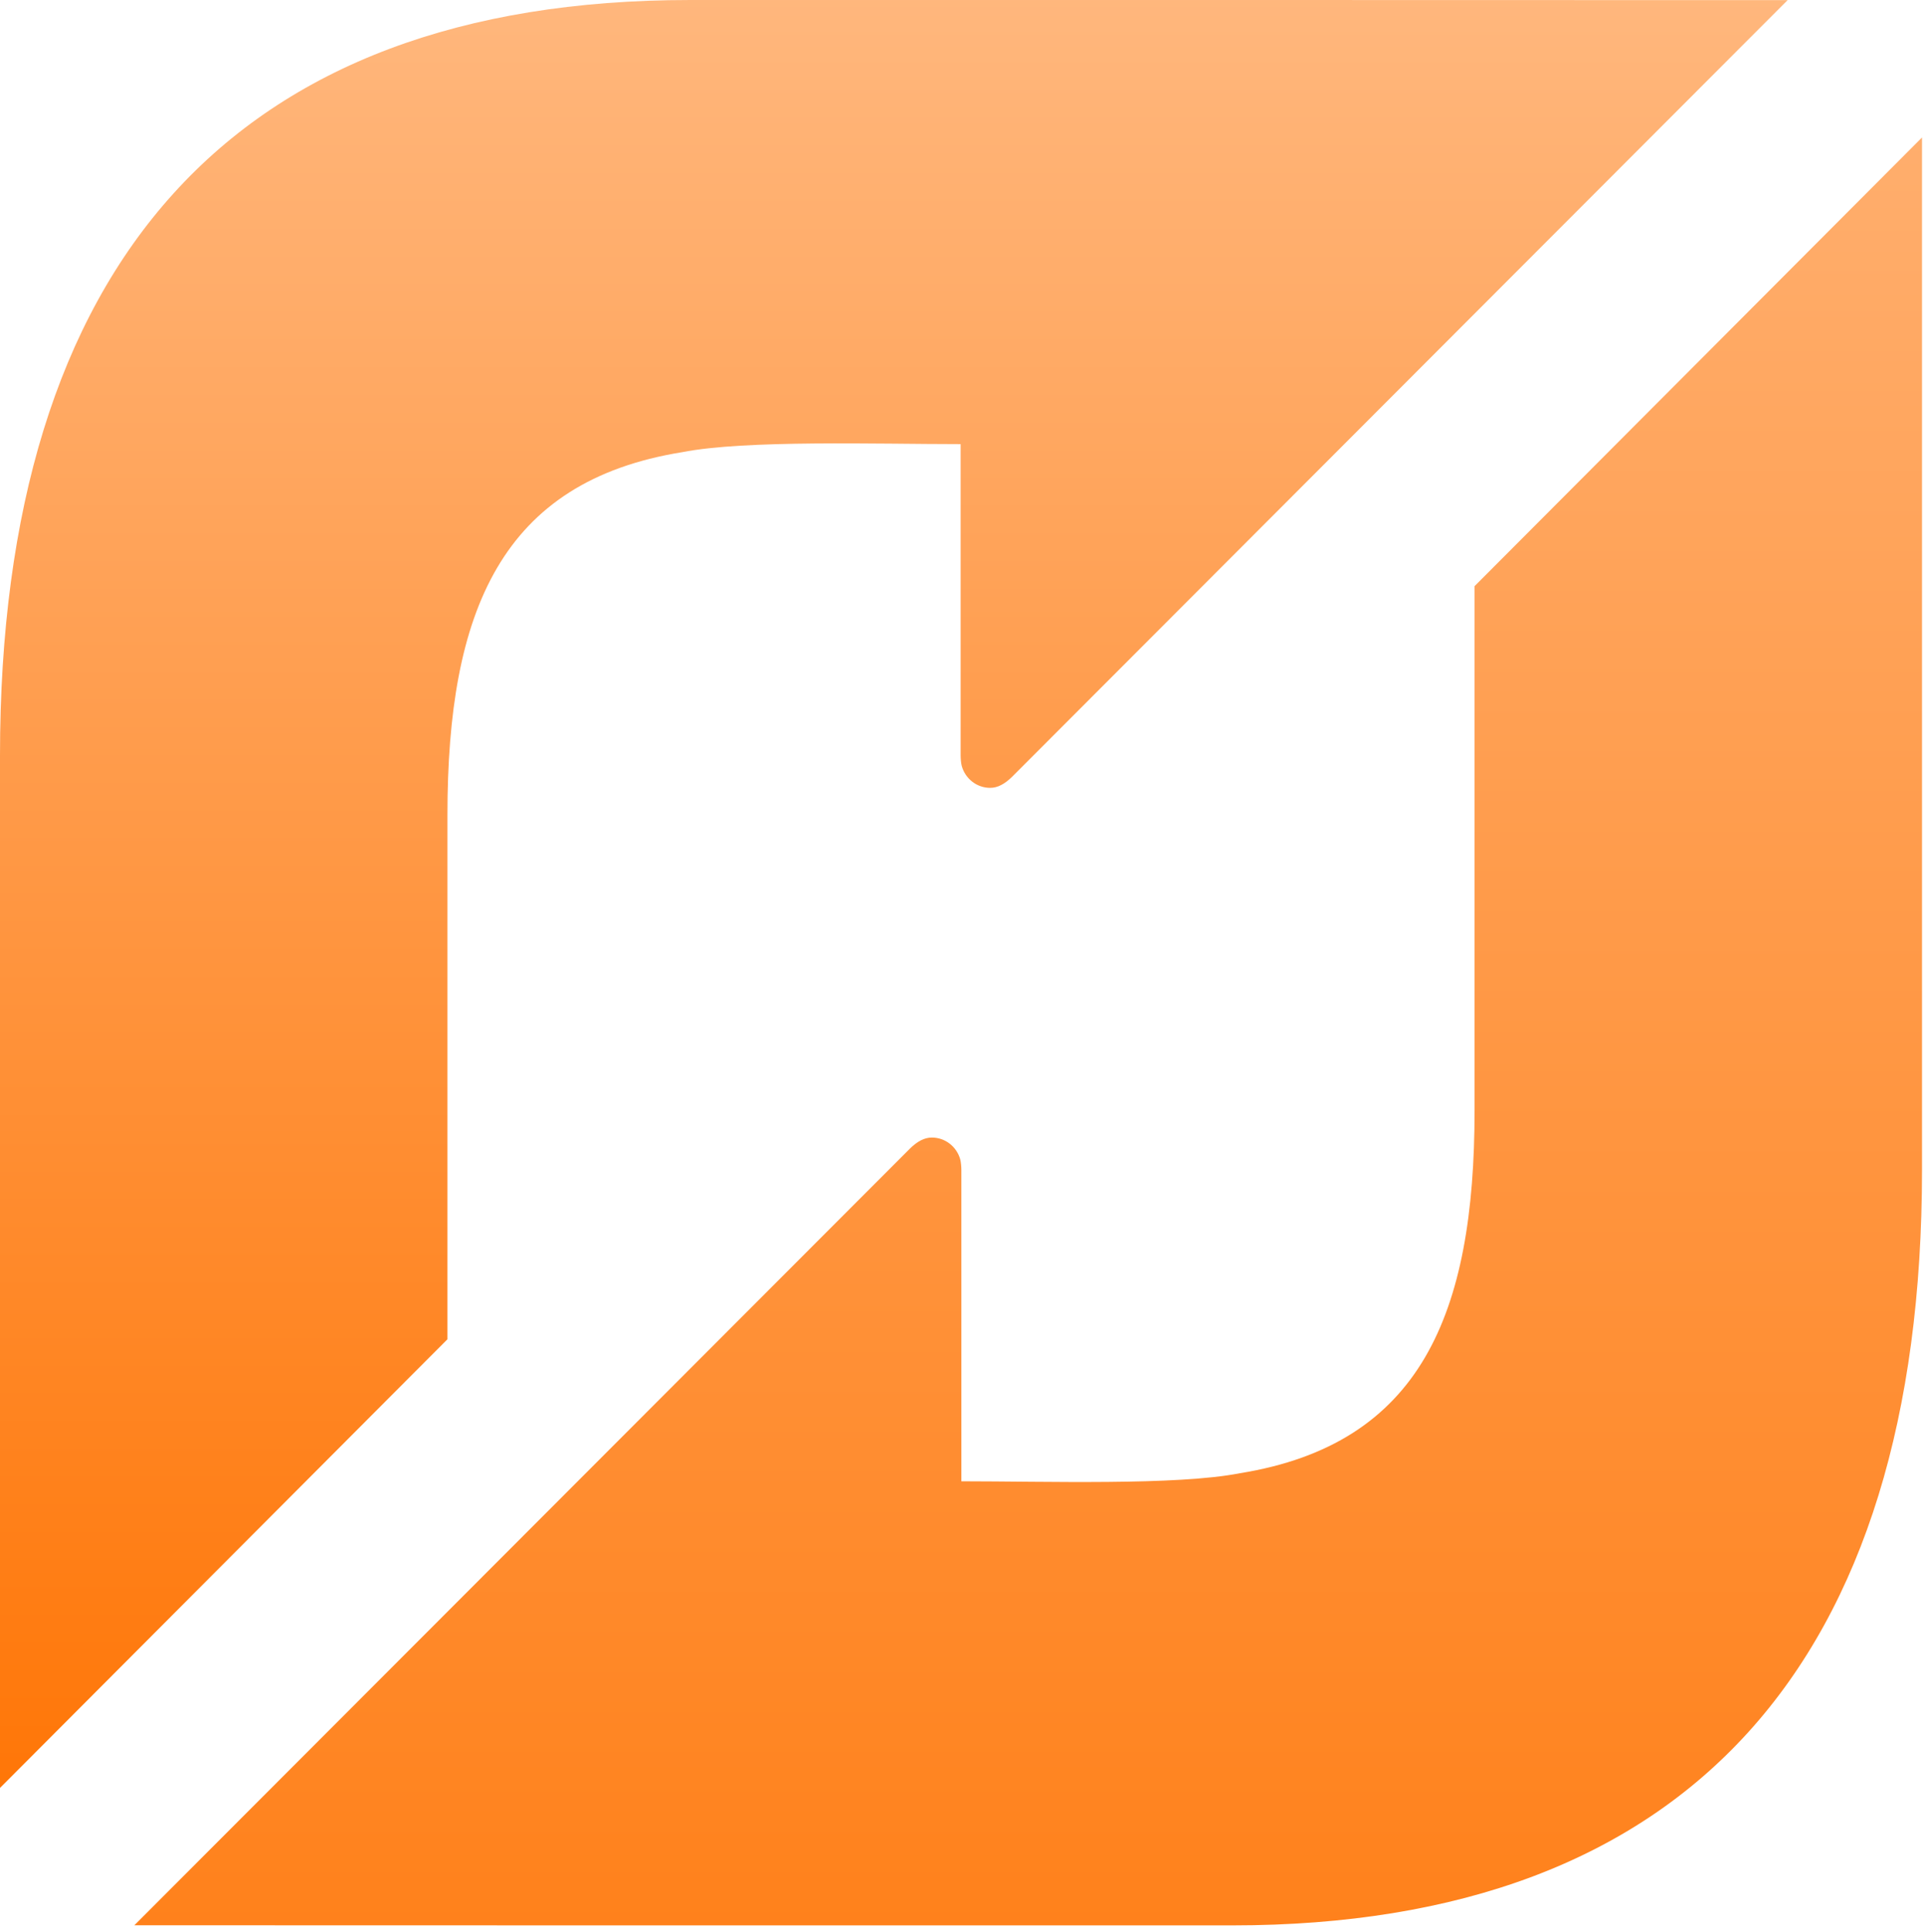 <?xml version="1.0" encoding="UTF-8" standalone="no"?>
<svg width="256px" height="257px" viewBox="0 0 256 257" version="1.1" xmlns="http://www.w3.org/2000/svg" xmlns:xlink="http://www.w3.org/1999/xlink" preserveAspectRatio="xMidYMid">
    <defs>
        <linearGradient x1="50%" y1="2.10915516e-14%" x2="50%" y2="99.997%" id="linearGradient-1">
            <stop stop-color="rgb(255,118,7)" offset="0%"></stop>
            <stop stop-color="rgb(255,183,125)" offset="100%"></stop>
        </linearGradient>
        <linearGradient x1="49.997%" y1="99.999%" x2="49.997%" y2="0.001%" id="linearGradient-2">
            <stop stop-color="rgb(255,174,109)" offset="0%"></stop>
            <stop stop-color="rgb(255,129,27)" offset="100%"></stop>
        </linearGradient>
    </defs>
	<g>
		<path d="M91.794,237.859 C31.019,237.859 -2.84217094e-14,202.798 -2.84217094e-14,137.336 L-2.84217094e-14,137.336 L-2.84217094e-14,91.609 L-2.84217094e-14,-5.68434189e-14 L59.535,59.692 L59.535,129.455 C59.535,156.575 66.71,173.832 90.781,177.707 L90.781,177.707 C99.19,179.354 116.691,178.777 127.819,178.777 L127.819,178.777 L127.819,137.354 C127.819,136.976 127.87,136.302 127.967,135.956 L127.967,135.956 C128.433,134.279 129.948,133.051 131.741,133.047 L131.741,133.047 C132.756,133.045 133.706,133.573 134.685,134.54 L134.685,134.54 L237.857,237.843 L168.604,237.859 L91.794,237.859 L91.794,237.859 Z" fill="url(#linearGradient-1)" transform="translate(118.929, 118.93) scale(1, -1) translate(-118.929, -118.93) "></path>
		<path d="M196.2,196.453 L196.2,126.691 C196.2,99.571 189.023,82.312 164.954,78.437 L164.954,78.437 C156.545,76.792 139.043,77.369 127.916,77.369 L127.916,77.369 L127.916,118.79 C127.916,119.166 127.865,119.842 127.768,120.188 L127.768,120.188 C127.302,121.867 125.789,123.094 123.994,123.097 L123.994,123.097 C122.979,123.101 122.029,122.571 121.05,121.606 L121.05,121.606 L17.877,18.303 L87.131,18.287 L163.941,18.287 C224.716,18.287 255.735,53.348 255.735,118.808 L255.735,118.808 L255.735,164.537 L255.735,256.144 L196.2,196.453 L196.2,196.453 Z" fill="url(#linearGradient-2)" transform="translate(136.806, 137.216) scale(1, -1) translate(-136.806, -137.216) "></path>
	</g>
</svg>